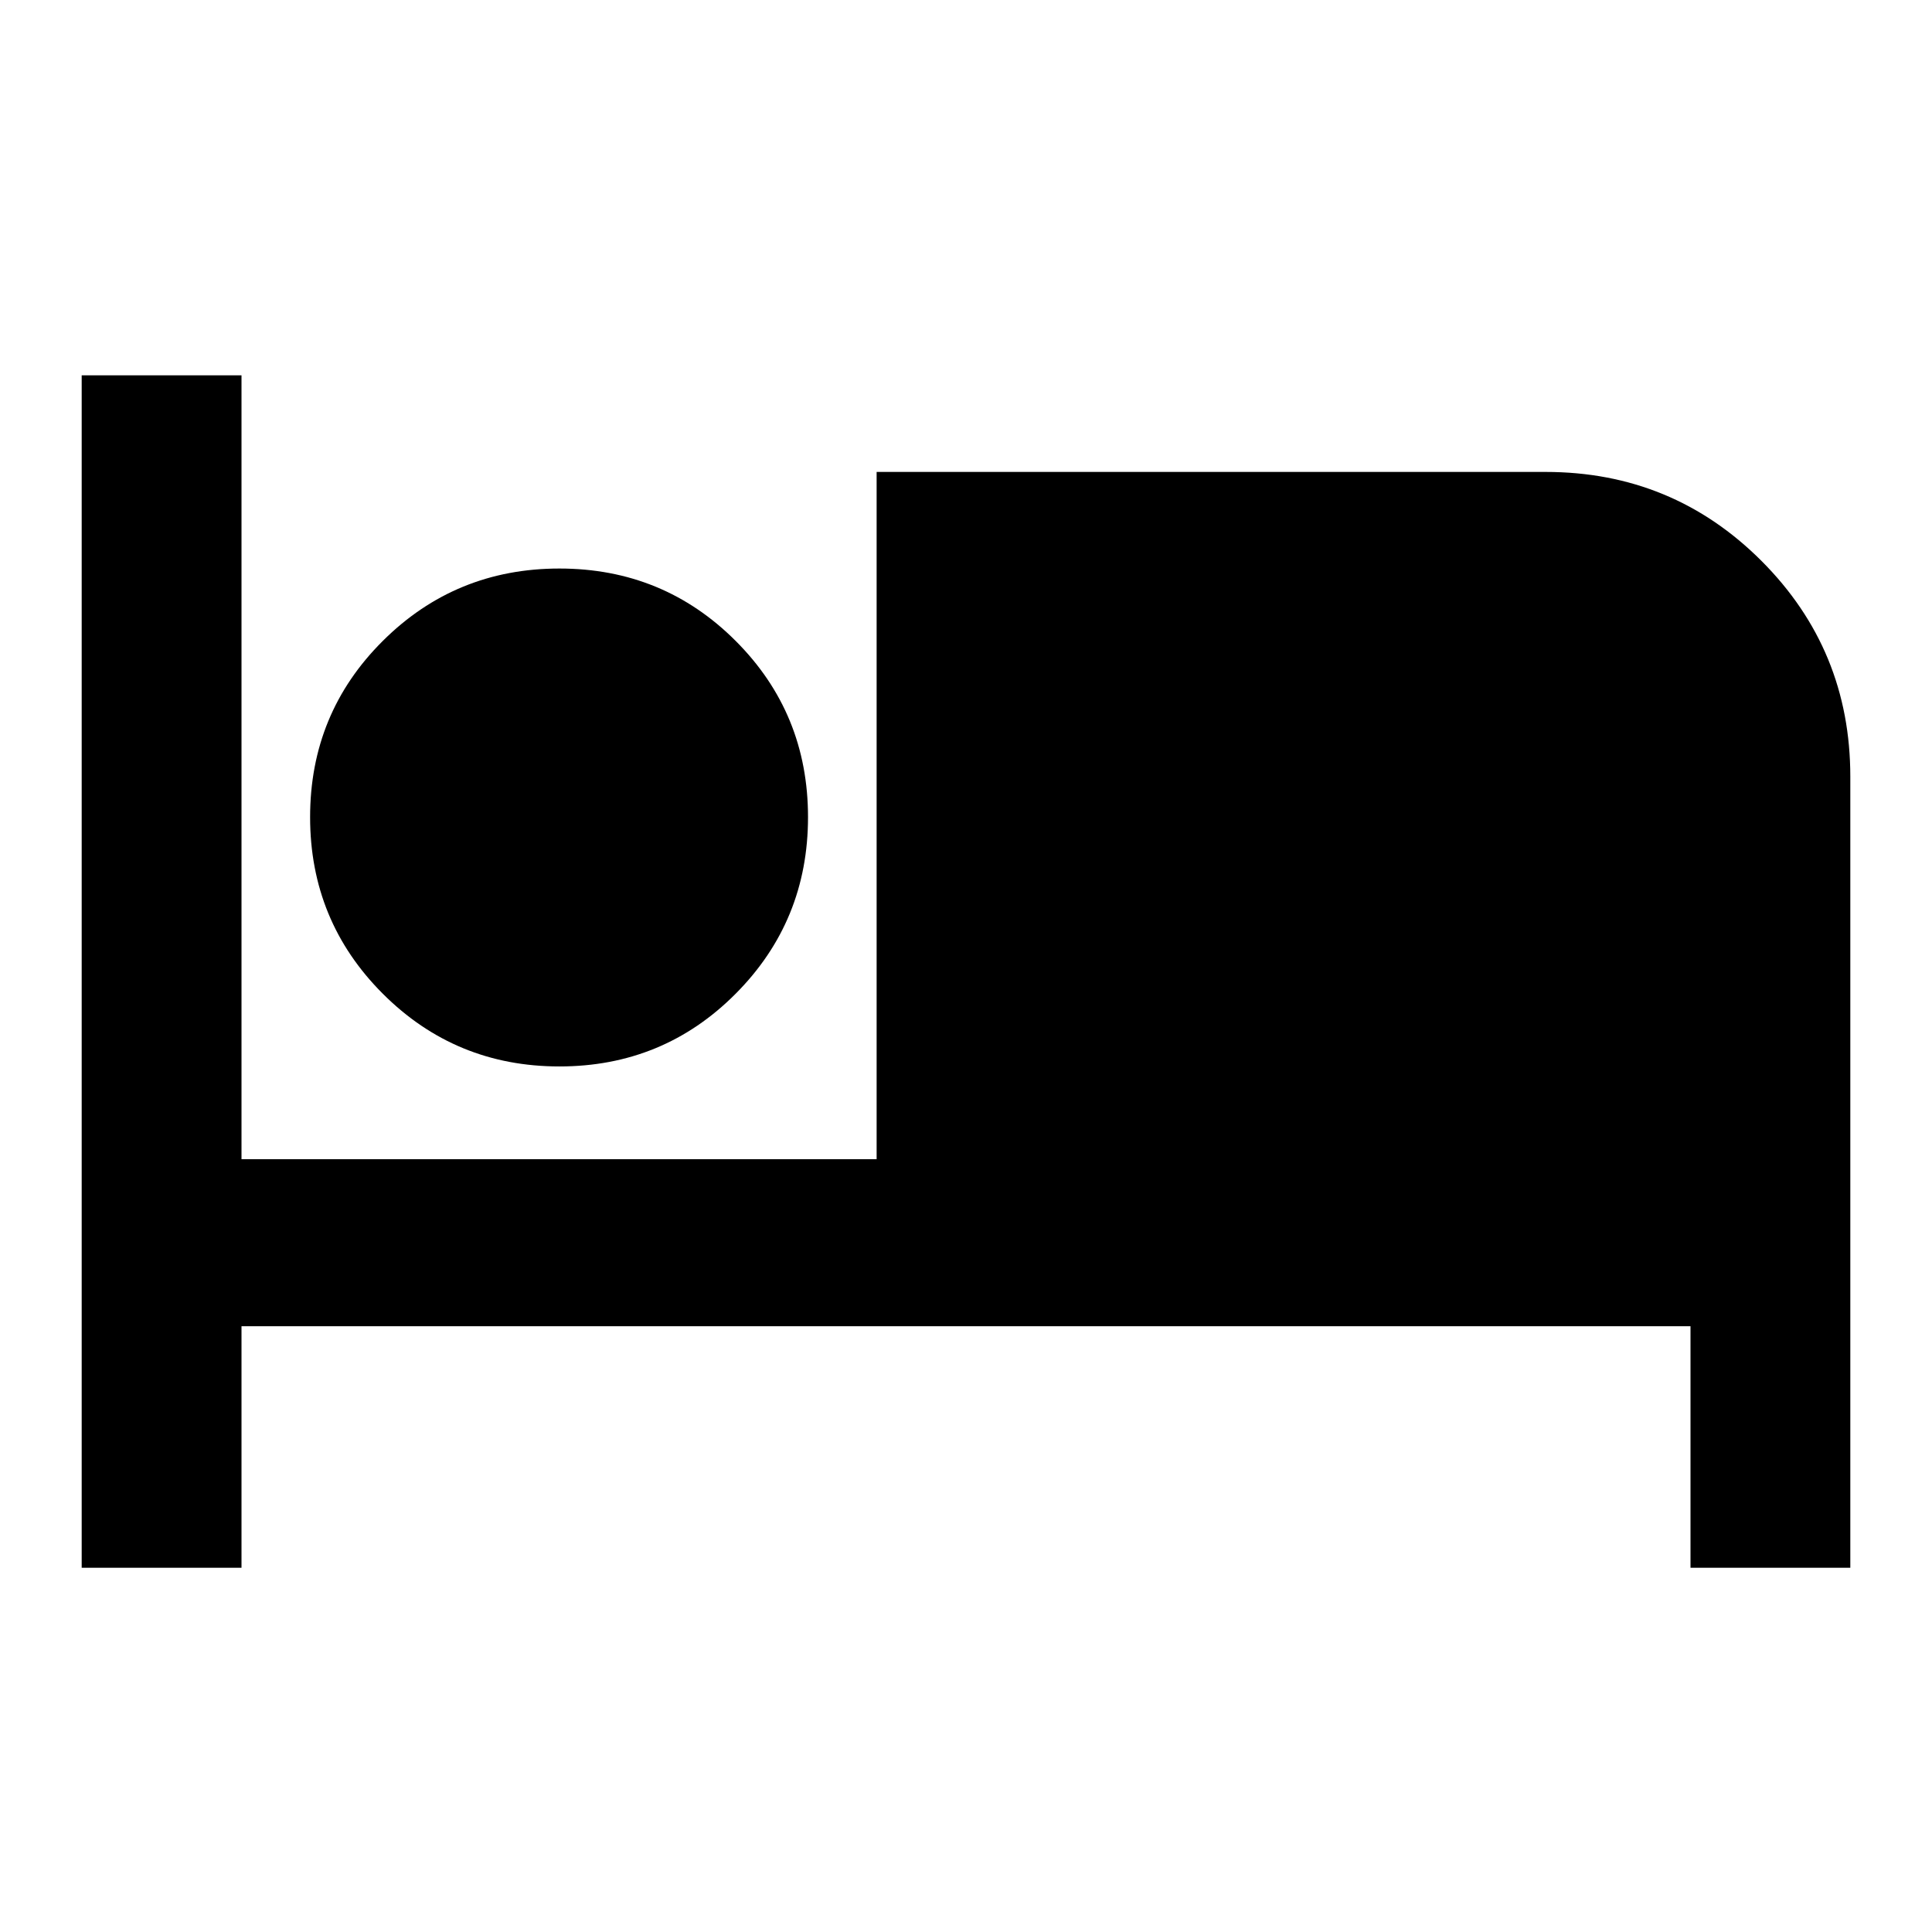 <svg xmlns="http://www.w3.org/2000/svg" height="20" viewBox="0 -960 960 960" width="20"><path d="M40.59-181v-592.5H120V-384h315.59v-341.5H768q63.06 0 107.24 44.18 44.17 44.18 44.17 107.23V-181H840v-120H120v120H40.59Zm237.38-249.09q-51.62 0-87.75-36.13t-36.13-87.75q0-51.62 36.13-87.57 36.13-35.96 87.75-35.96t87.57 35.96q35.96 35.95 35.96 87.57 0 51.62-35.96 87.75-35.95 36.13-87.57 36.13Z"/></svg>